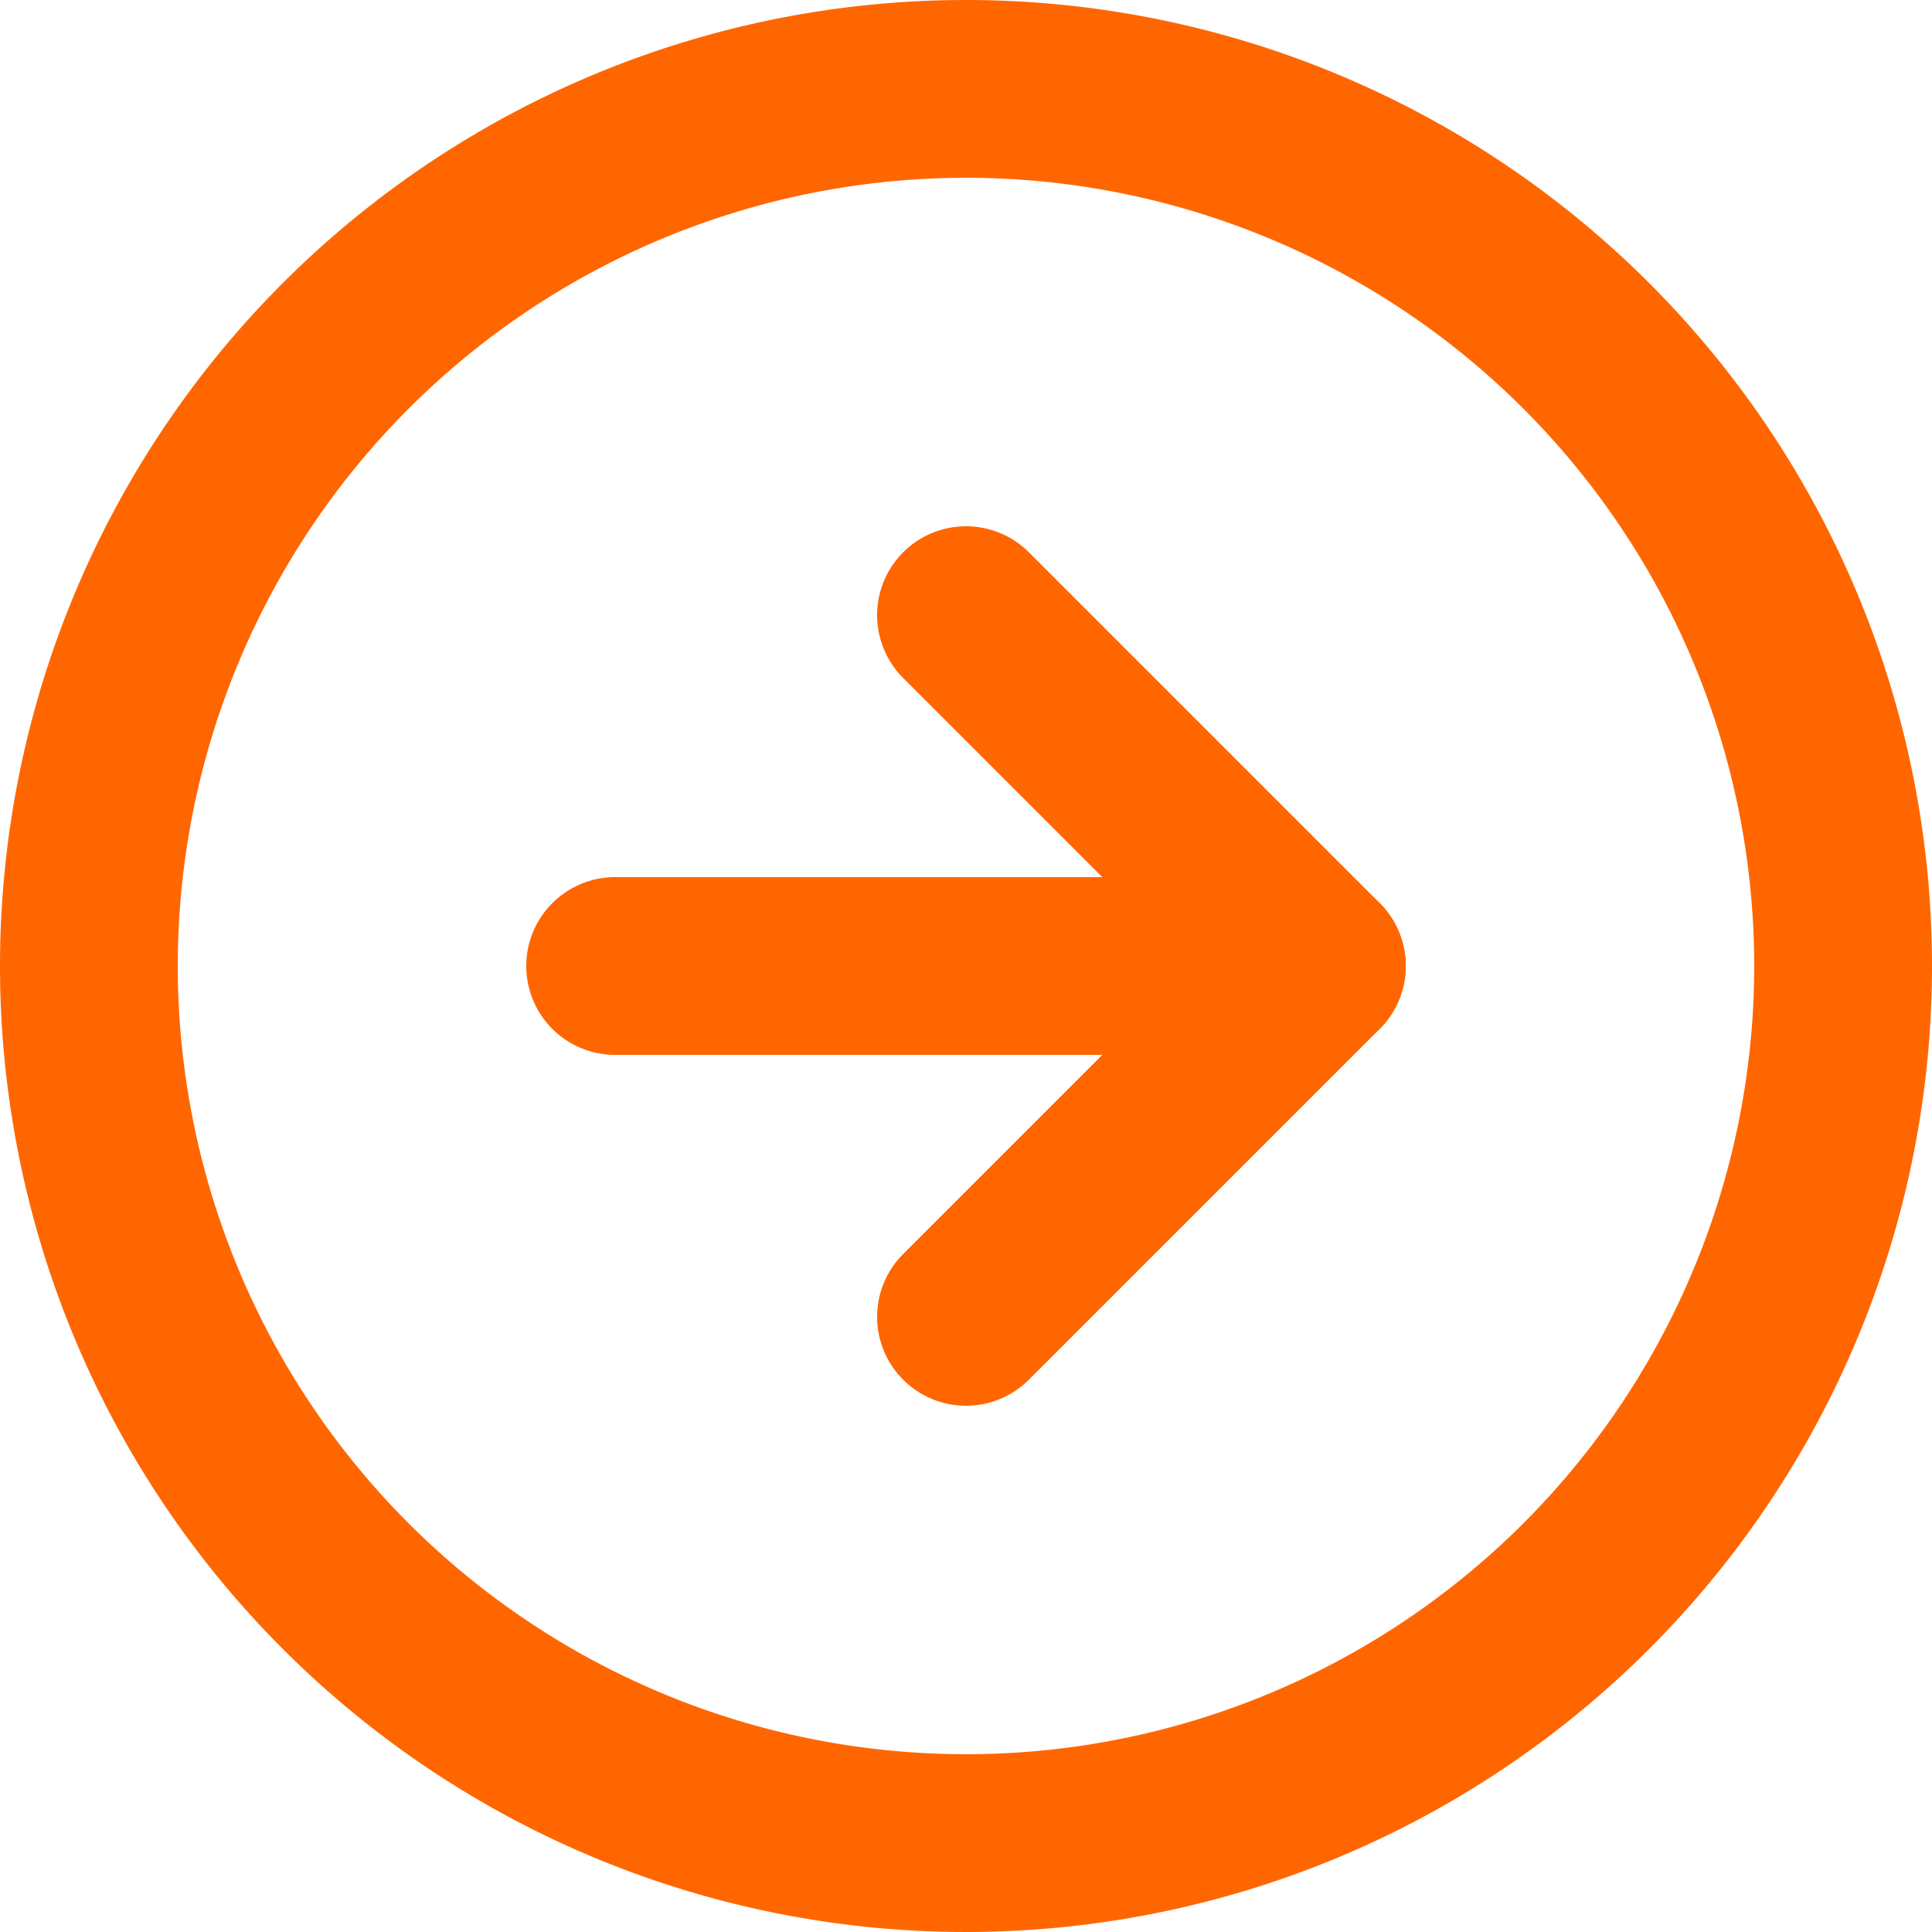 <svg xmlns="http://www.w3.org/2000/svg" width="21.734" height="21.734" viewBox="0 0 21.734 21.734">
  <g id="Icon_feather-arrow-right-circle" data-name="Icon feather-arrow-right-circle" transform="translate(-2 -2)">
    <path id="Path_225" data-name="Path 225" d="M22.734,12.867A9.867,9.867,0,1,1,12.867,3,9.867,9.867,0,0,1,22.734,12.867Z" fill="none" stroke="#f60" stroke-linecap="round" stroke-linejoin="round" stroke-width="2"/>
    <path id="Path_226" data-name="Path 226" d="M18,19.894l3.947-3.947L18,12" transform="translate(-5.133 -3.08)" fill="none" stroke="#f60" stroke-linecap="round" stroke-linejoin="round" stroke-width="2"/>
    <path id="Path_227" data-name="Path 227" d="M12,18h7.894" transform="translate(-3.08 -5.133)" fill="none" stroke="#f60" stroke-linecap="round" stroke-linejoin="round" stroke-width="2"/>
  </g>
</svg>
